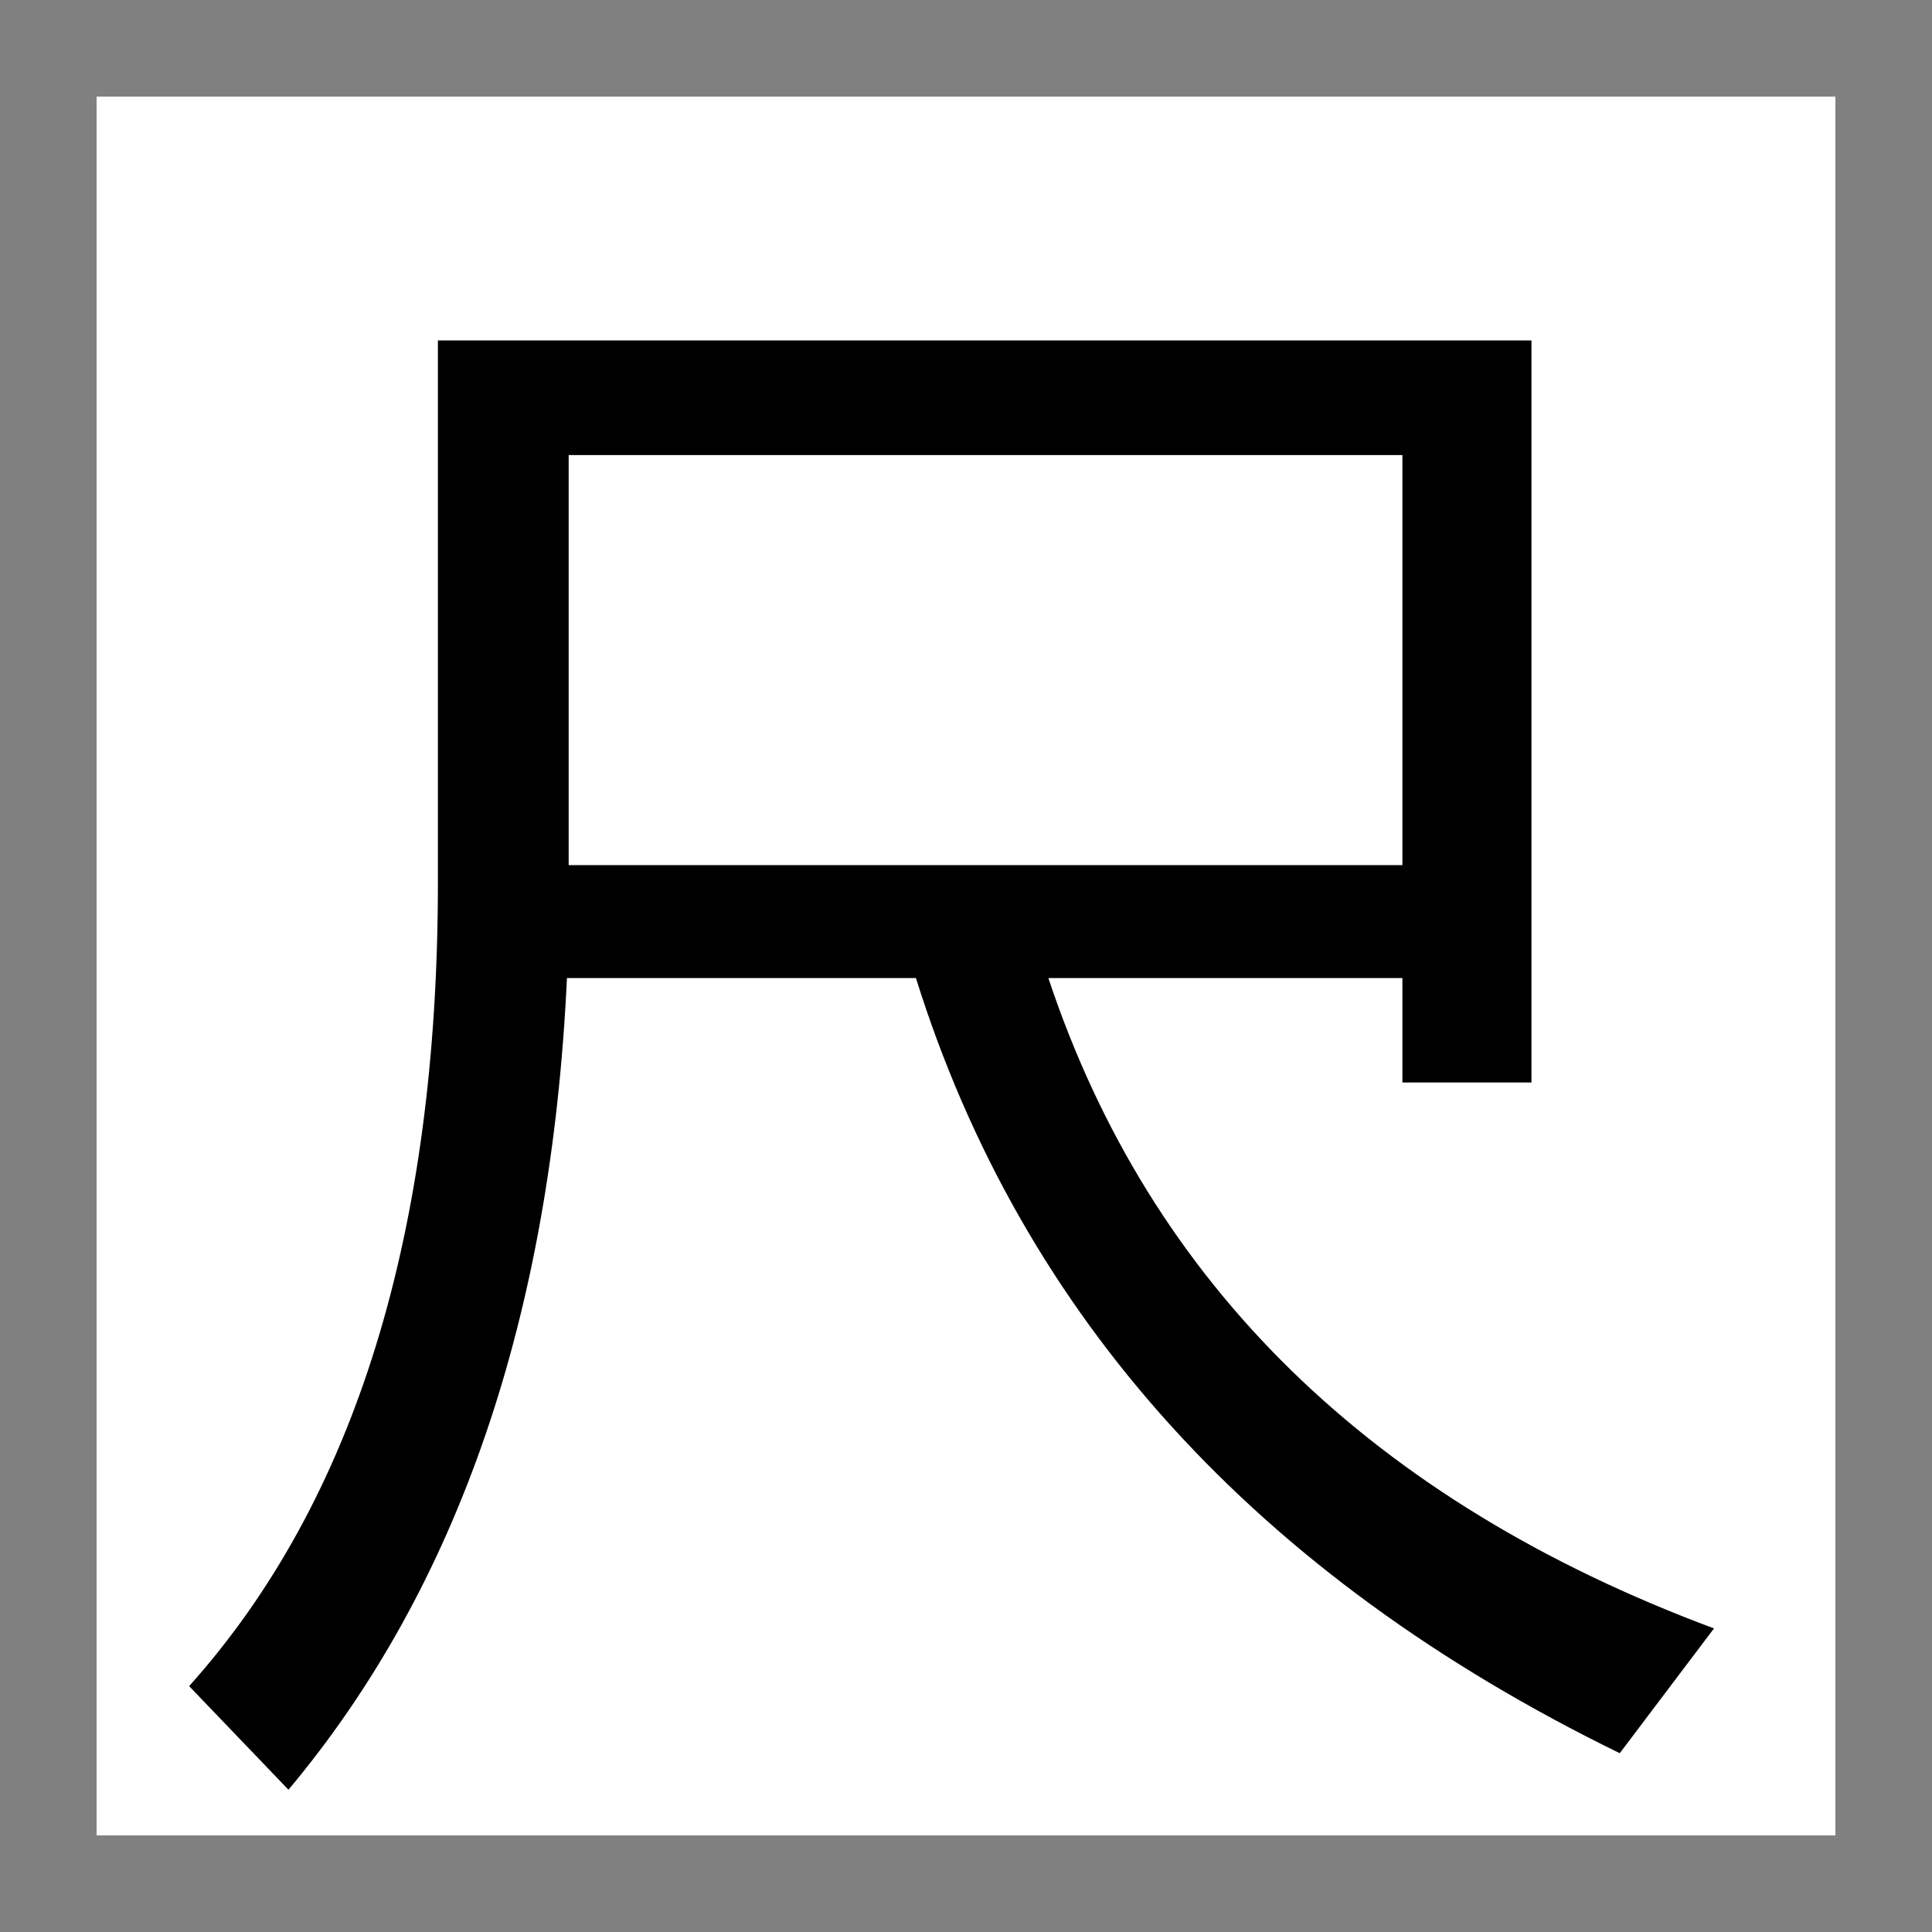<svg xmlns="http://www.w3.org/2000/svg" height="100" width="100"><rect width="100%" height="100%" fill="#808080" stroke="none"/><path fill="#fff" d="M5 5h90v90H5z"/><path style="text-align:center" d="M54.263 50.624q7.91 23.774 34.453 33.662l-4.878 6.46q-28.17-13.755-36.43-40.122H29.345q-1.23 26.28-14.414 42.012L9.79 87.274q12.876-14.37 12.876-41.616V17.621h56.602V56.03h-6.68v-5.405zm18.325-27.07H29.434v21.225h43.154z" aria-label="尺"    /></svg>